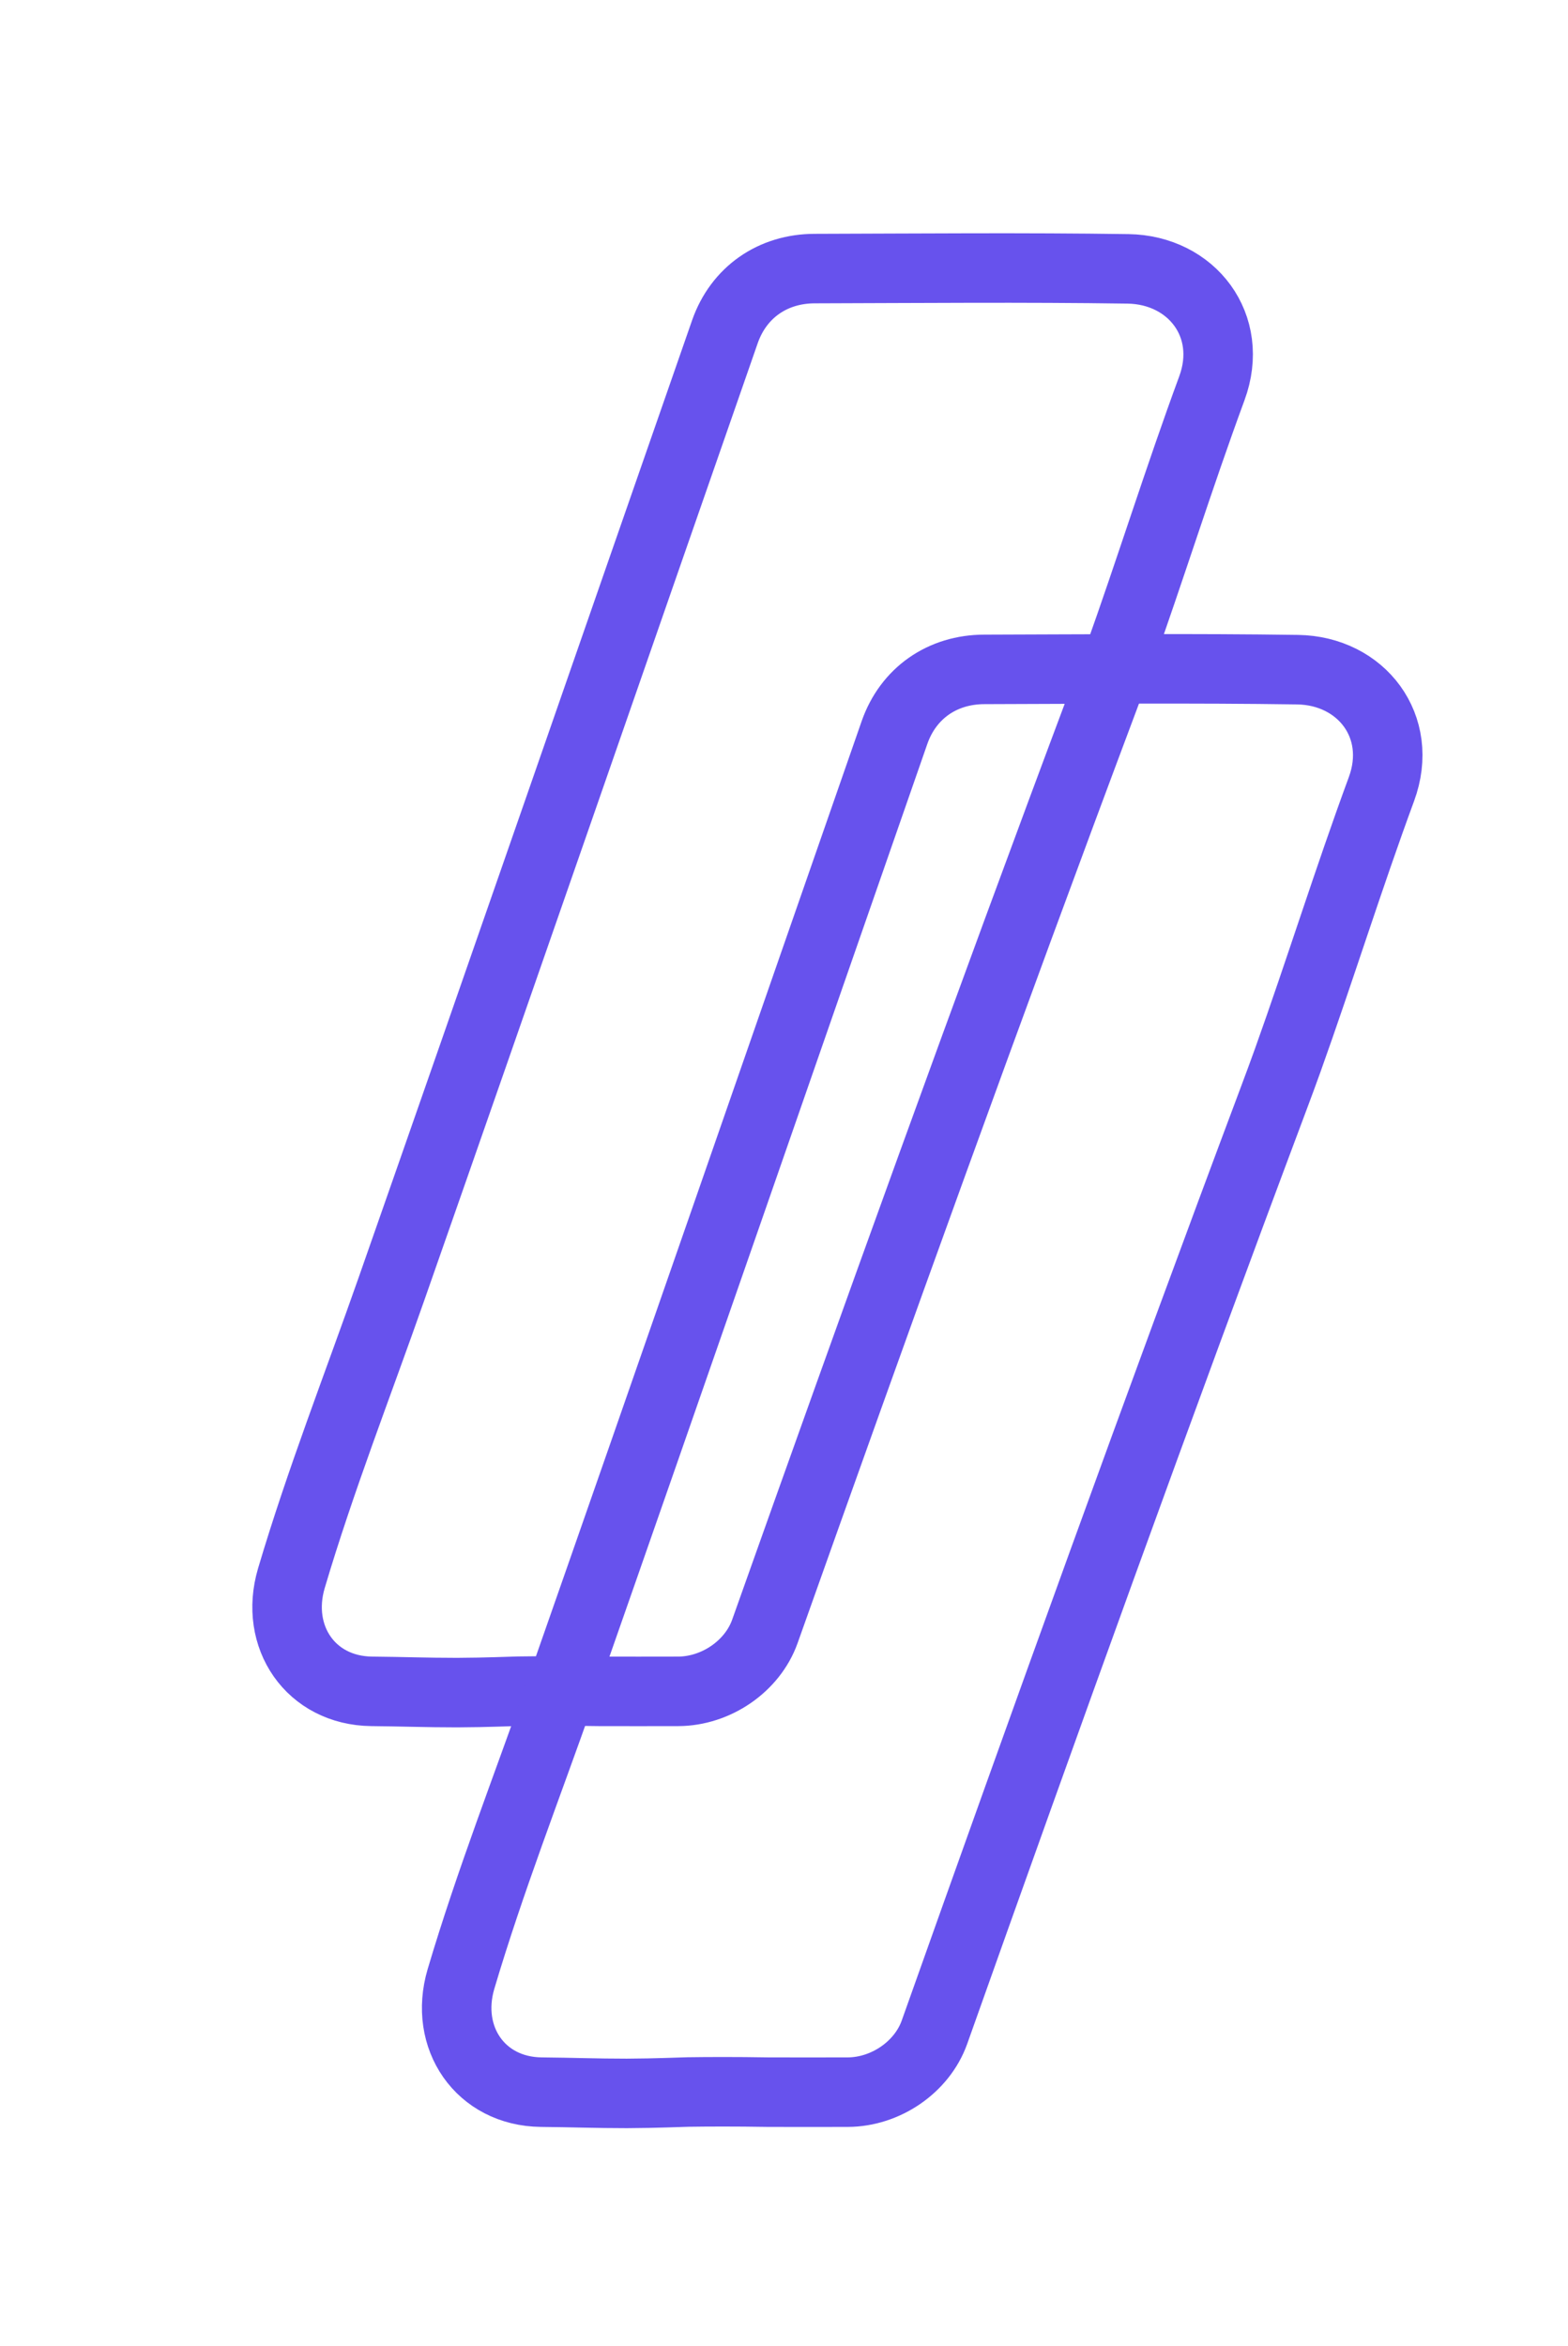 <svg id="Capa_1" xmlns="http://www.w3.org/2000/svg" viewBox="0 0 112.8 168.76"><defs><style>.cls-1{fill:none;stroke:#6752ed;stroke-linecap:round;stroke-linejoin:round;stroke-width:5px;}</style></defs><path class="cls-1" d="M87.18,27.93c-2.38,6.46-4.43,13.05-6.75,19.53-.33,.9-.65,1.8-.99,2.69-8.37,22.32-16.44,44.75-24.42,67.21-.9,2.51-3.52,4.29-6.23,4.3-1.91,.01-3.82,0-5.73,0-2.39-.04-4.35-.03-5.77-.01-.59,.01-2.19,.09-4.4,.1-2.26,0-3.9-.07-6.15-.09-4.39-.05-7.02-3.92-5.78-8.13,2.09-7.05,4.77-13.88,7.2-20.81,8.04-22.94,15.99-45.91,23.99-68.86,.99-2.83,3.44-4.54,6.47-4.54,7.51-.02,15.02-.09,22.53,.02,4.58,.07,7.69,4.09,6.03,8.59Z"/><path class="cls-1" d="M99.38,56.76c-2.38,6.46-4.43,13.05-6.75,19.53-.33,.9-.65,1.8-.99,2.69-8.37,22.32-16.44,44.75-24.42,67.21-.9,2.51-3.52,4.29-6.23,4.3-1.91,.01-3.82,0-5.73,0-2.39-.04-4.35-.03-5.77-.01-.59,.01-2.19,.09-4.4,.1-2.26,0-3.9-.07-6.15-.09-4.39-.05-7.02-3.92-5.78-8.13,2.09-7.05,4.77-13.88,7.2-20.81,8.04-22.94,15.99-45.91,23.99-68.86,.99-2.83,3.44-4.54,6.47-4.54,7.51-.02,15.02-.09,22.53,.02,4.58,.07,7.69,4.09,6.03,8.59Z"/></svg>